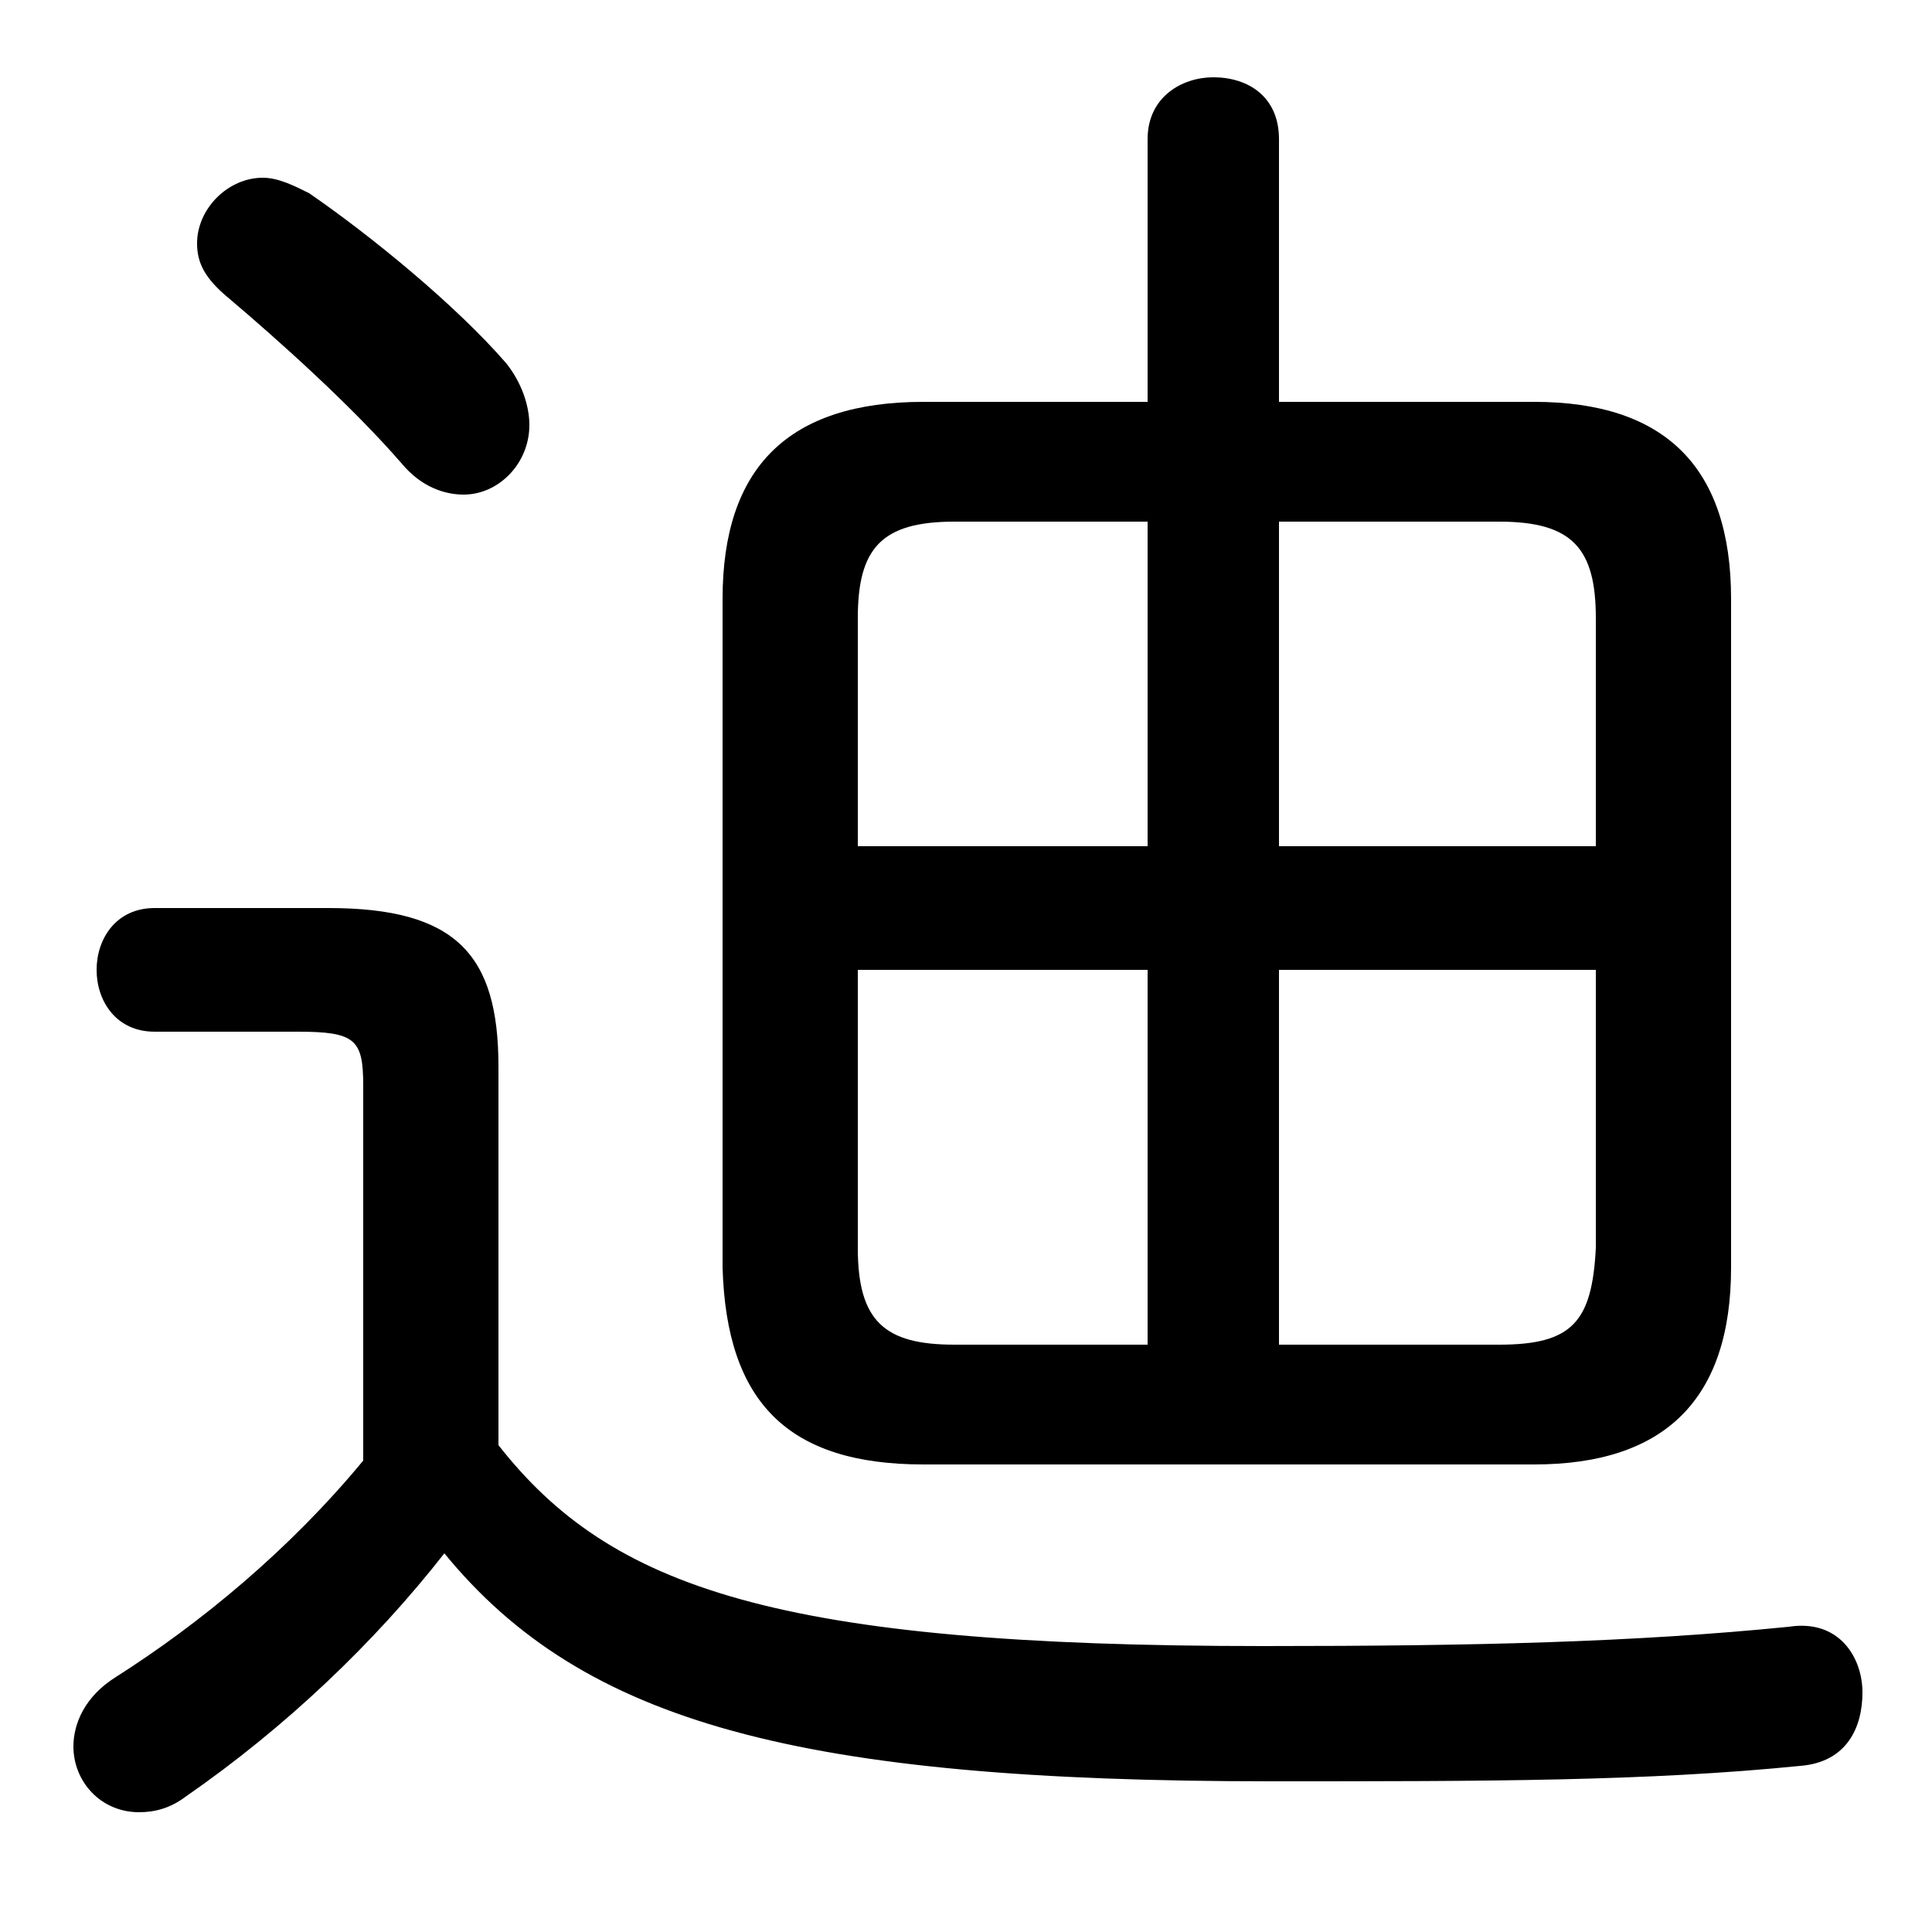 <svg xmlns="http://www.w3.org/2000/svg" viewBox="0 -44.0 50.0 50.0">
    <rect x="0" y="-44.0" width="50.0" height="50.0" fill="#808080" stroke="none"/>
    <g transform="scale(1, -1)">
        <!-- ボディの枠 -->
        <rect x="0" y="-6.0" width="50.0" height="50.0"
            stroke="white" fill="white"/>
        <!-- グリフ座標系の原点 -->
        <circle cx="0" cy="0" r="5" fill="white"/>
        <!-- グリフのアウトライン -->
        <g style="fill:black;stroke:#000000;stroke-width:0;stroke-linecap:round;stroke-linejoin:round;">
        <path d="M 12.9 16.4 C 12.9 19.3 11.8 20.5 8.5 20.5 L 4.0 20.5 C 3.0 20.5 2.5 19.7 2.5 18.9 C 2.5 18.1 3.0 17.3 4.0 17.3 L 7.7 17.3 C 9.2 17.3 9.4 17.1 9.4 15.9 L 9.4 6.2 C 7.5 3.9 5.2 2.0 3.0 0.6 C 2.2 0.1 1.9 -0.6 1.9 -1.2 C 1.9 -2.1 2.6 -2.9 3.6 -2.9 C 4.0 -2.9 4.4 -2.8 4.8 -2.5 C 7.4 -0.7 9.7 1.5 11.5 3.8 C 15.1 -0.6 20.7 -2.1 32.9 -2.1 C 38.5 -2.1 42.6 -2.1 46.6 -1.7 C 47.8 -1.6 48.2 -0.7 48.2 0.2 C 48.2 1.1 47.6 2.1 46.3 1.9 C 42.3 1.5 38.2 1.4 32.7 1.4 C 20.1 1.4 15.8 2.9 12.9 6.6 Z M 33.1 33.6 L 33.1 40.4 C 33.1 41.5 32.3 42.0 31.4 42.0 C 30.6 42.0 29.7 41.5 29.7 40.4 L 29.7 33.6 L 23.9 33.6 C 20.4 33.6 18.7 31.9 18.7 28.5 L 18.7 11.2 C 18.8 7.7 20.4 6.1 23.9 6.1 L 39.7 6.1 C 43.1 6.1 44.8 7.8 44.8 11.2 L 44.8 28.5 C 44.8 31.9 43.1 33.6 39.7 33.6 Z M 33.1 9.2 L 33.1 18.9 L 41.3 18.9 L 41.3 11.7 C 41.2 9.8 40.7 9.2 38.8 9.2 Z M 41.3 22.1 L 33.1 22.1 L 33.1 30.5 L 38.8 30.5 C 40.7 30.5 41.3 29.8 41.3 28.0 Z M 29.7 30.5 L 29.7 22.1 L 22.2 22.1 L 22.2 28.0 C 22.2 29.8 22.8 30.5 24.7 30.5 Z M 22.2 18.9 L 29.7 18.9 L 29.7 9.2 L 24.7 9.2 C 22.9 9.2 22.2 9.8 22.2 11.7 Z M 8.0 39.0 C 7.6 39.2 7.2 39.4 6.8 39.4 C 5.9 39.4 5.1 38.6 5.1 37.7 C 5.1 37.2 5.3 36.8 5.9 36.3 C 7.2 35.2 9.1 33.5 10.4 32.0 C 10.9 31.4 11.5 31.2 12.0 31.2 C 12.9 31.2 13.7 32.0 13.7 33.0 C 13.7 33.5 13.5 34.1 13.1 34.6 C 11.8 36.1 9.6 37.9 8.0 39.0 Z"/>
    </g>
    </g>
</svg>
